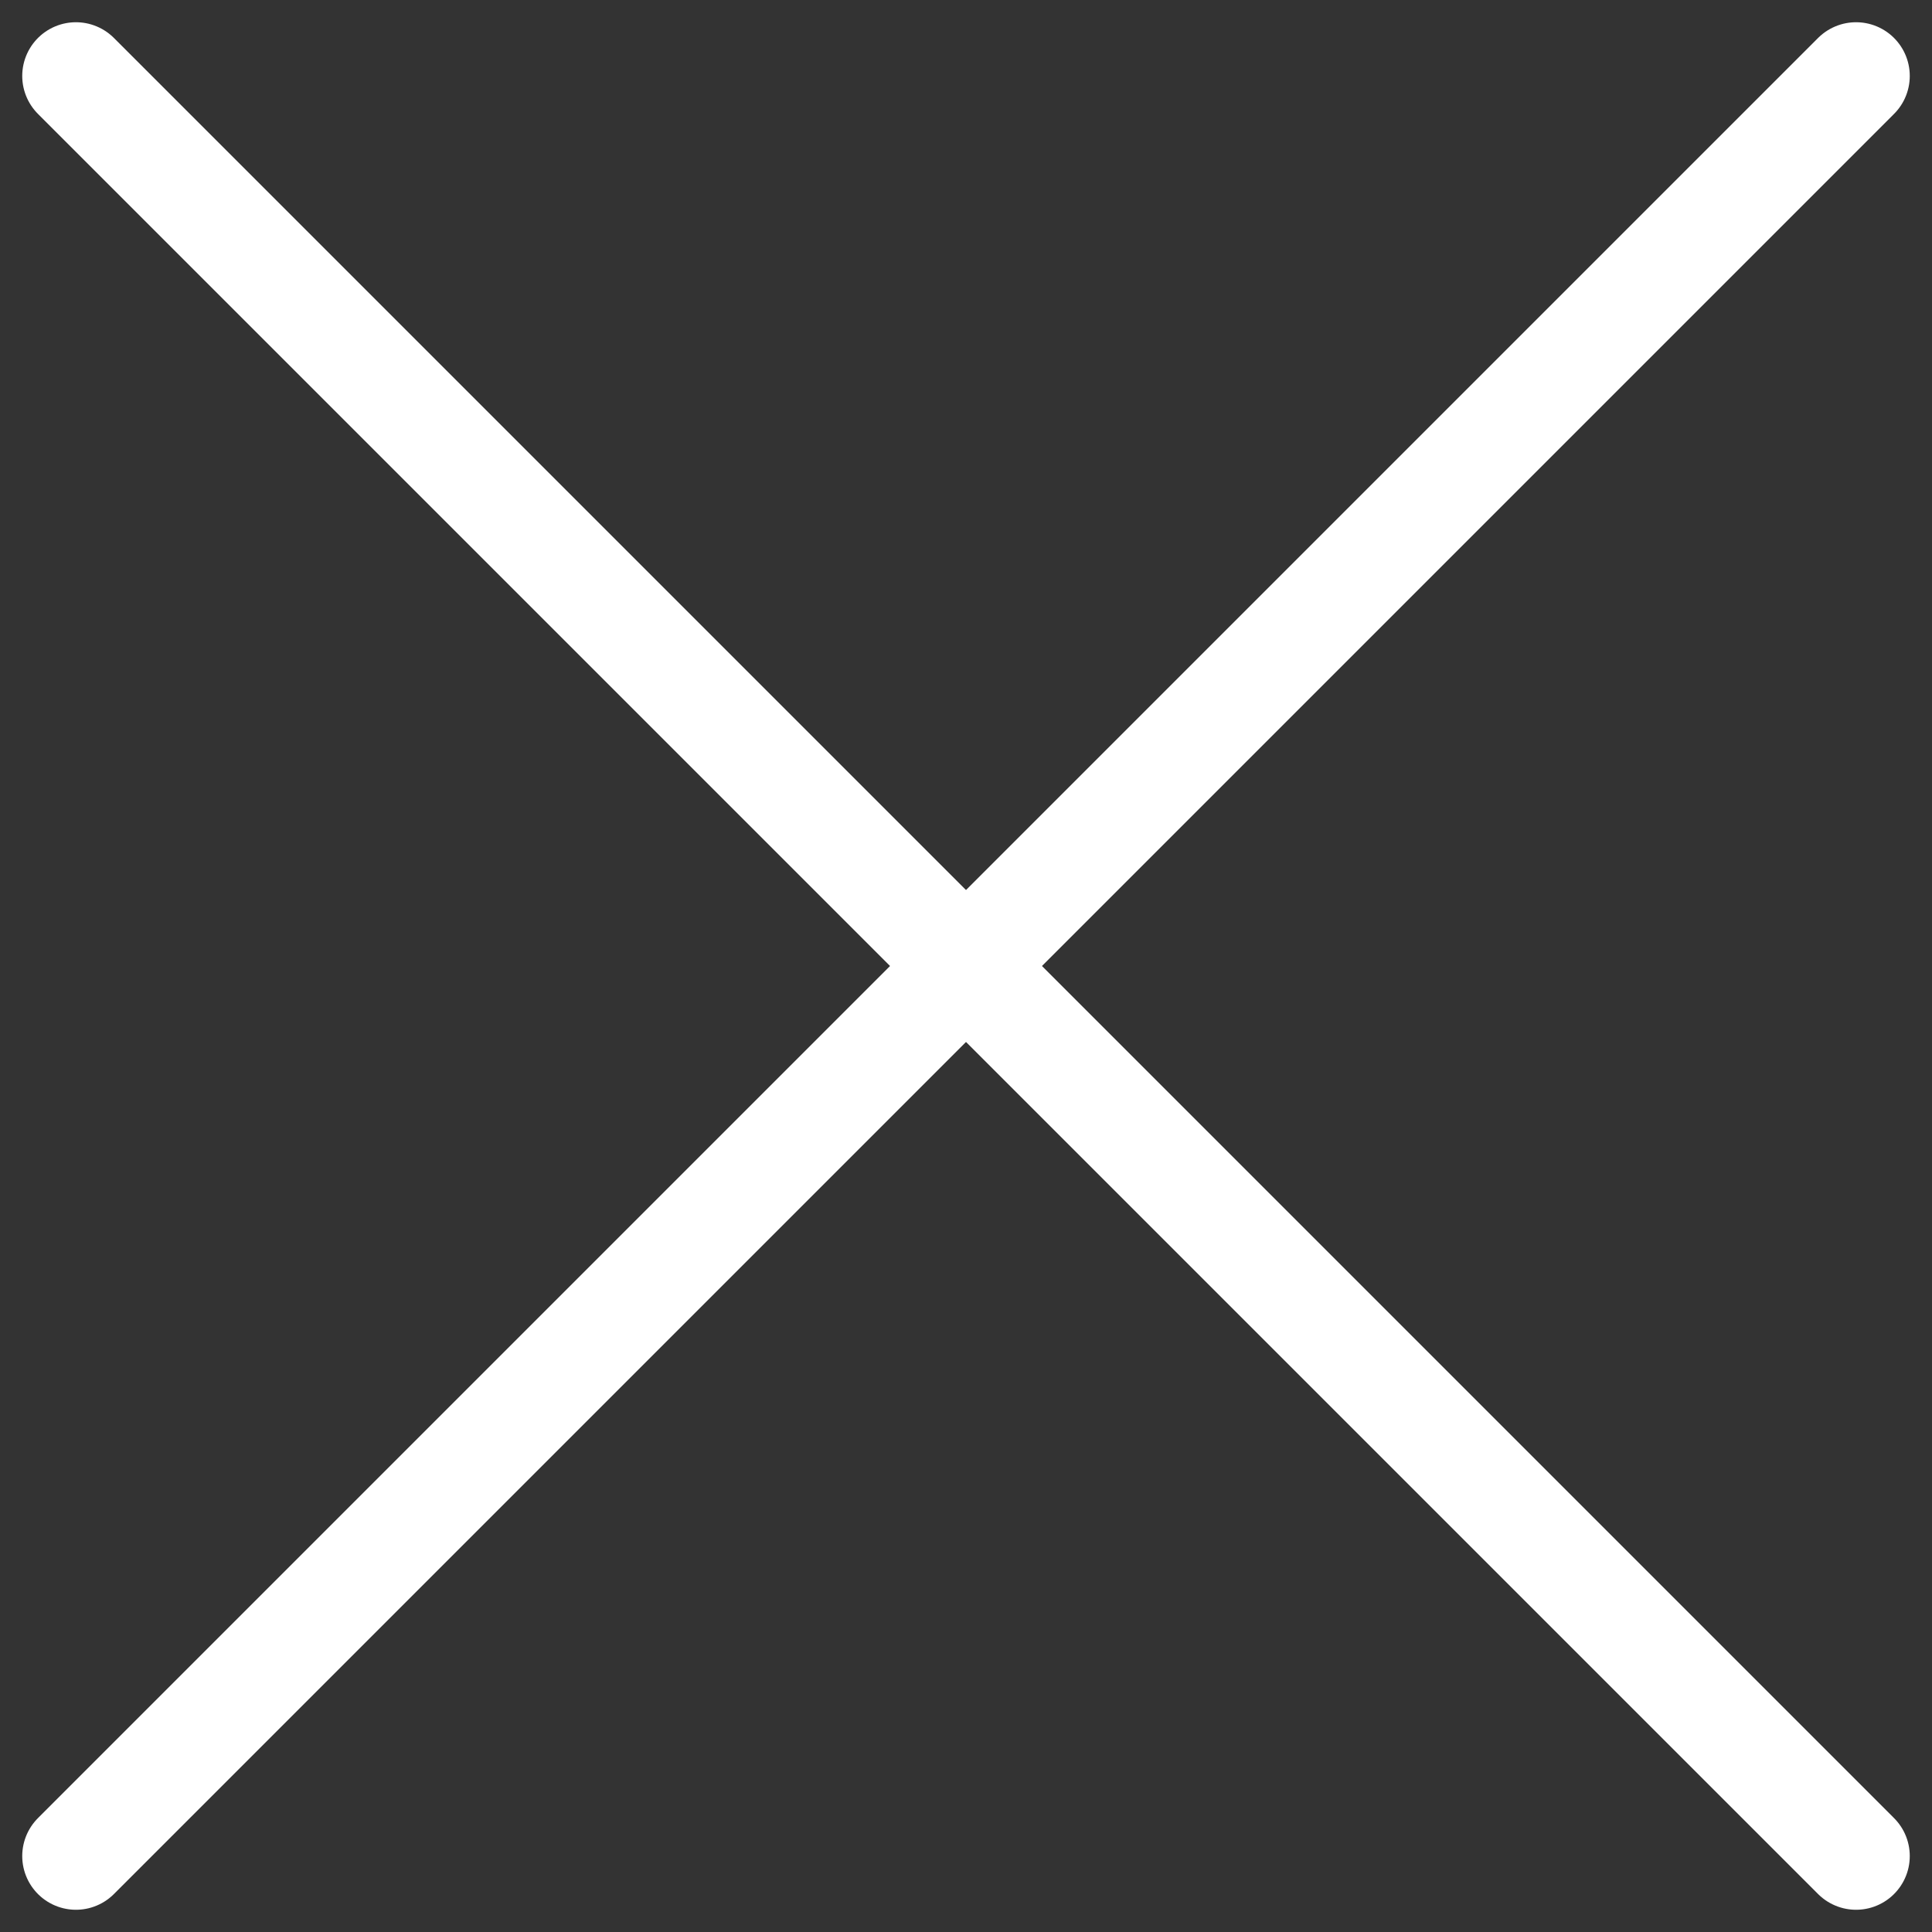 <svg xmlns="http://www.w3.org/2000/svg" width="35.975" height="35.975" viewBox="0 0 35.975 35.975">
  <rect x="0" y="0" width="35.975" height="35.975" fill="#333333" stroke="none"/>
  <g id="Component_14" data-name="Component 14" transform="translate(1.414 1.414)">
    <line id="Line_54" data-name="Line 54" x2="33.147" y2="33.147" fill="none" stroke="#fff" stroke-linecap="round" stroke-width="2"/>
    <line id="Line_55" data-name="Line 55" x1="33.147" y2="33.147" fill="none" stroke="#fff" stroke-linecap="round" stroke-width="2"/>
  </g>
</svg>
